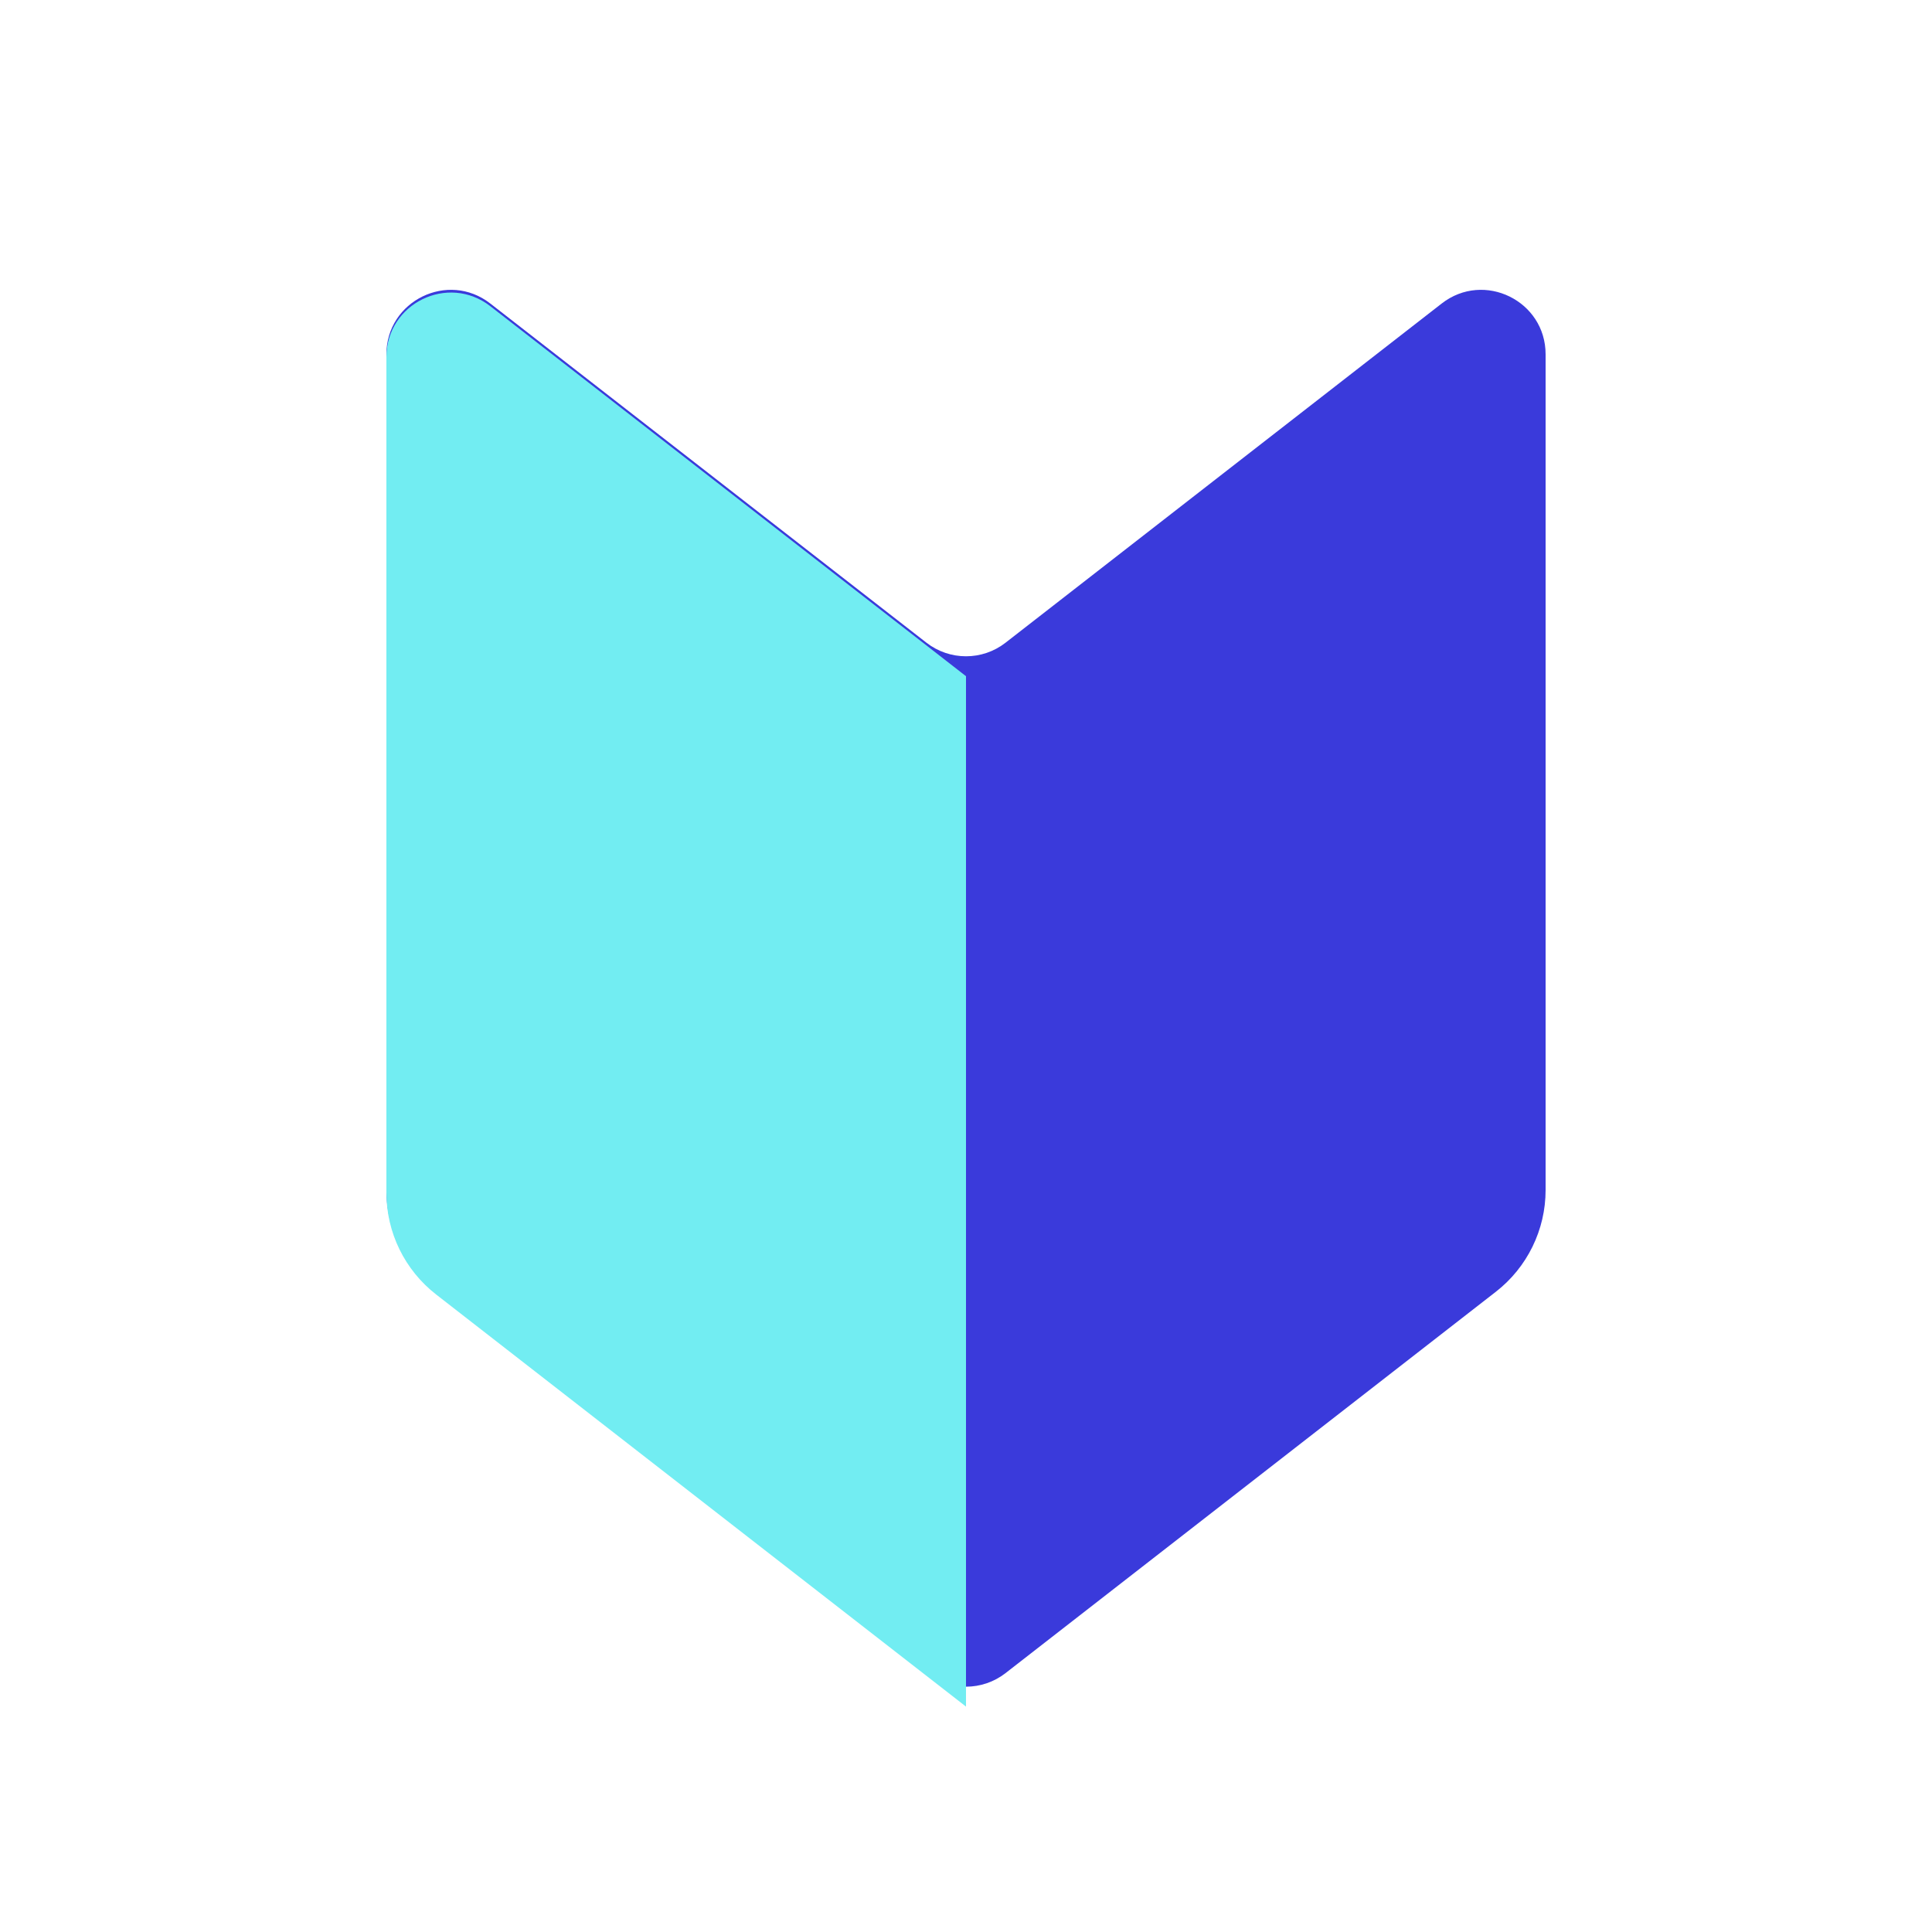 <svg width="60" height="60" viewBox="0 0 60 60" fill="none" xmlns="http://www.w3.org/2000/svg">
<path d="M44.773 9.426C46.086 8.404 48 9.34 48 11.004V36.959C48 38.193 47.43 39.358 46.456 40.116L31.228 51.96C30.506 52.522 29.494 52.522 28.772 51.96L13.544 40.116C12.57 39.358 12 38.193 12 36.959V11.004C12 9.34 13.914 8.404 15.227 9.426L28.772 19.96C29.494 20.522 30.506 20.522 31.228 19.96L44.773 9.426Z" fill="#3A3ADB"/>
<path d="M12 11.089V37.044C12 38.278 12.57 39.443 13.544 40.201L30 53V21L15.228 9.51C13.914 8.489 12 9.425 12 11.089Z" fill="#72EDF2"/>
</svg>
